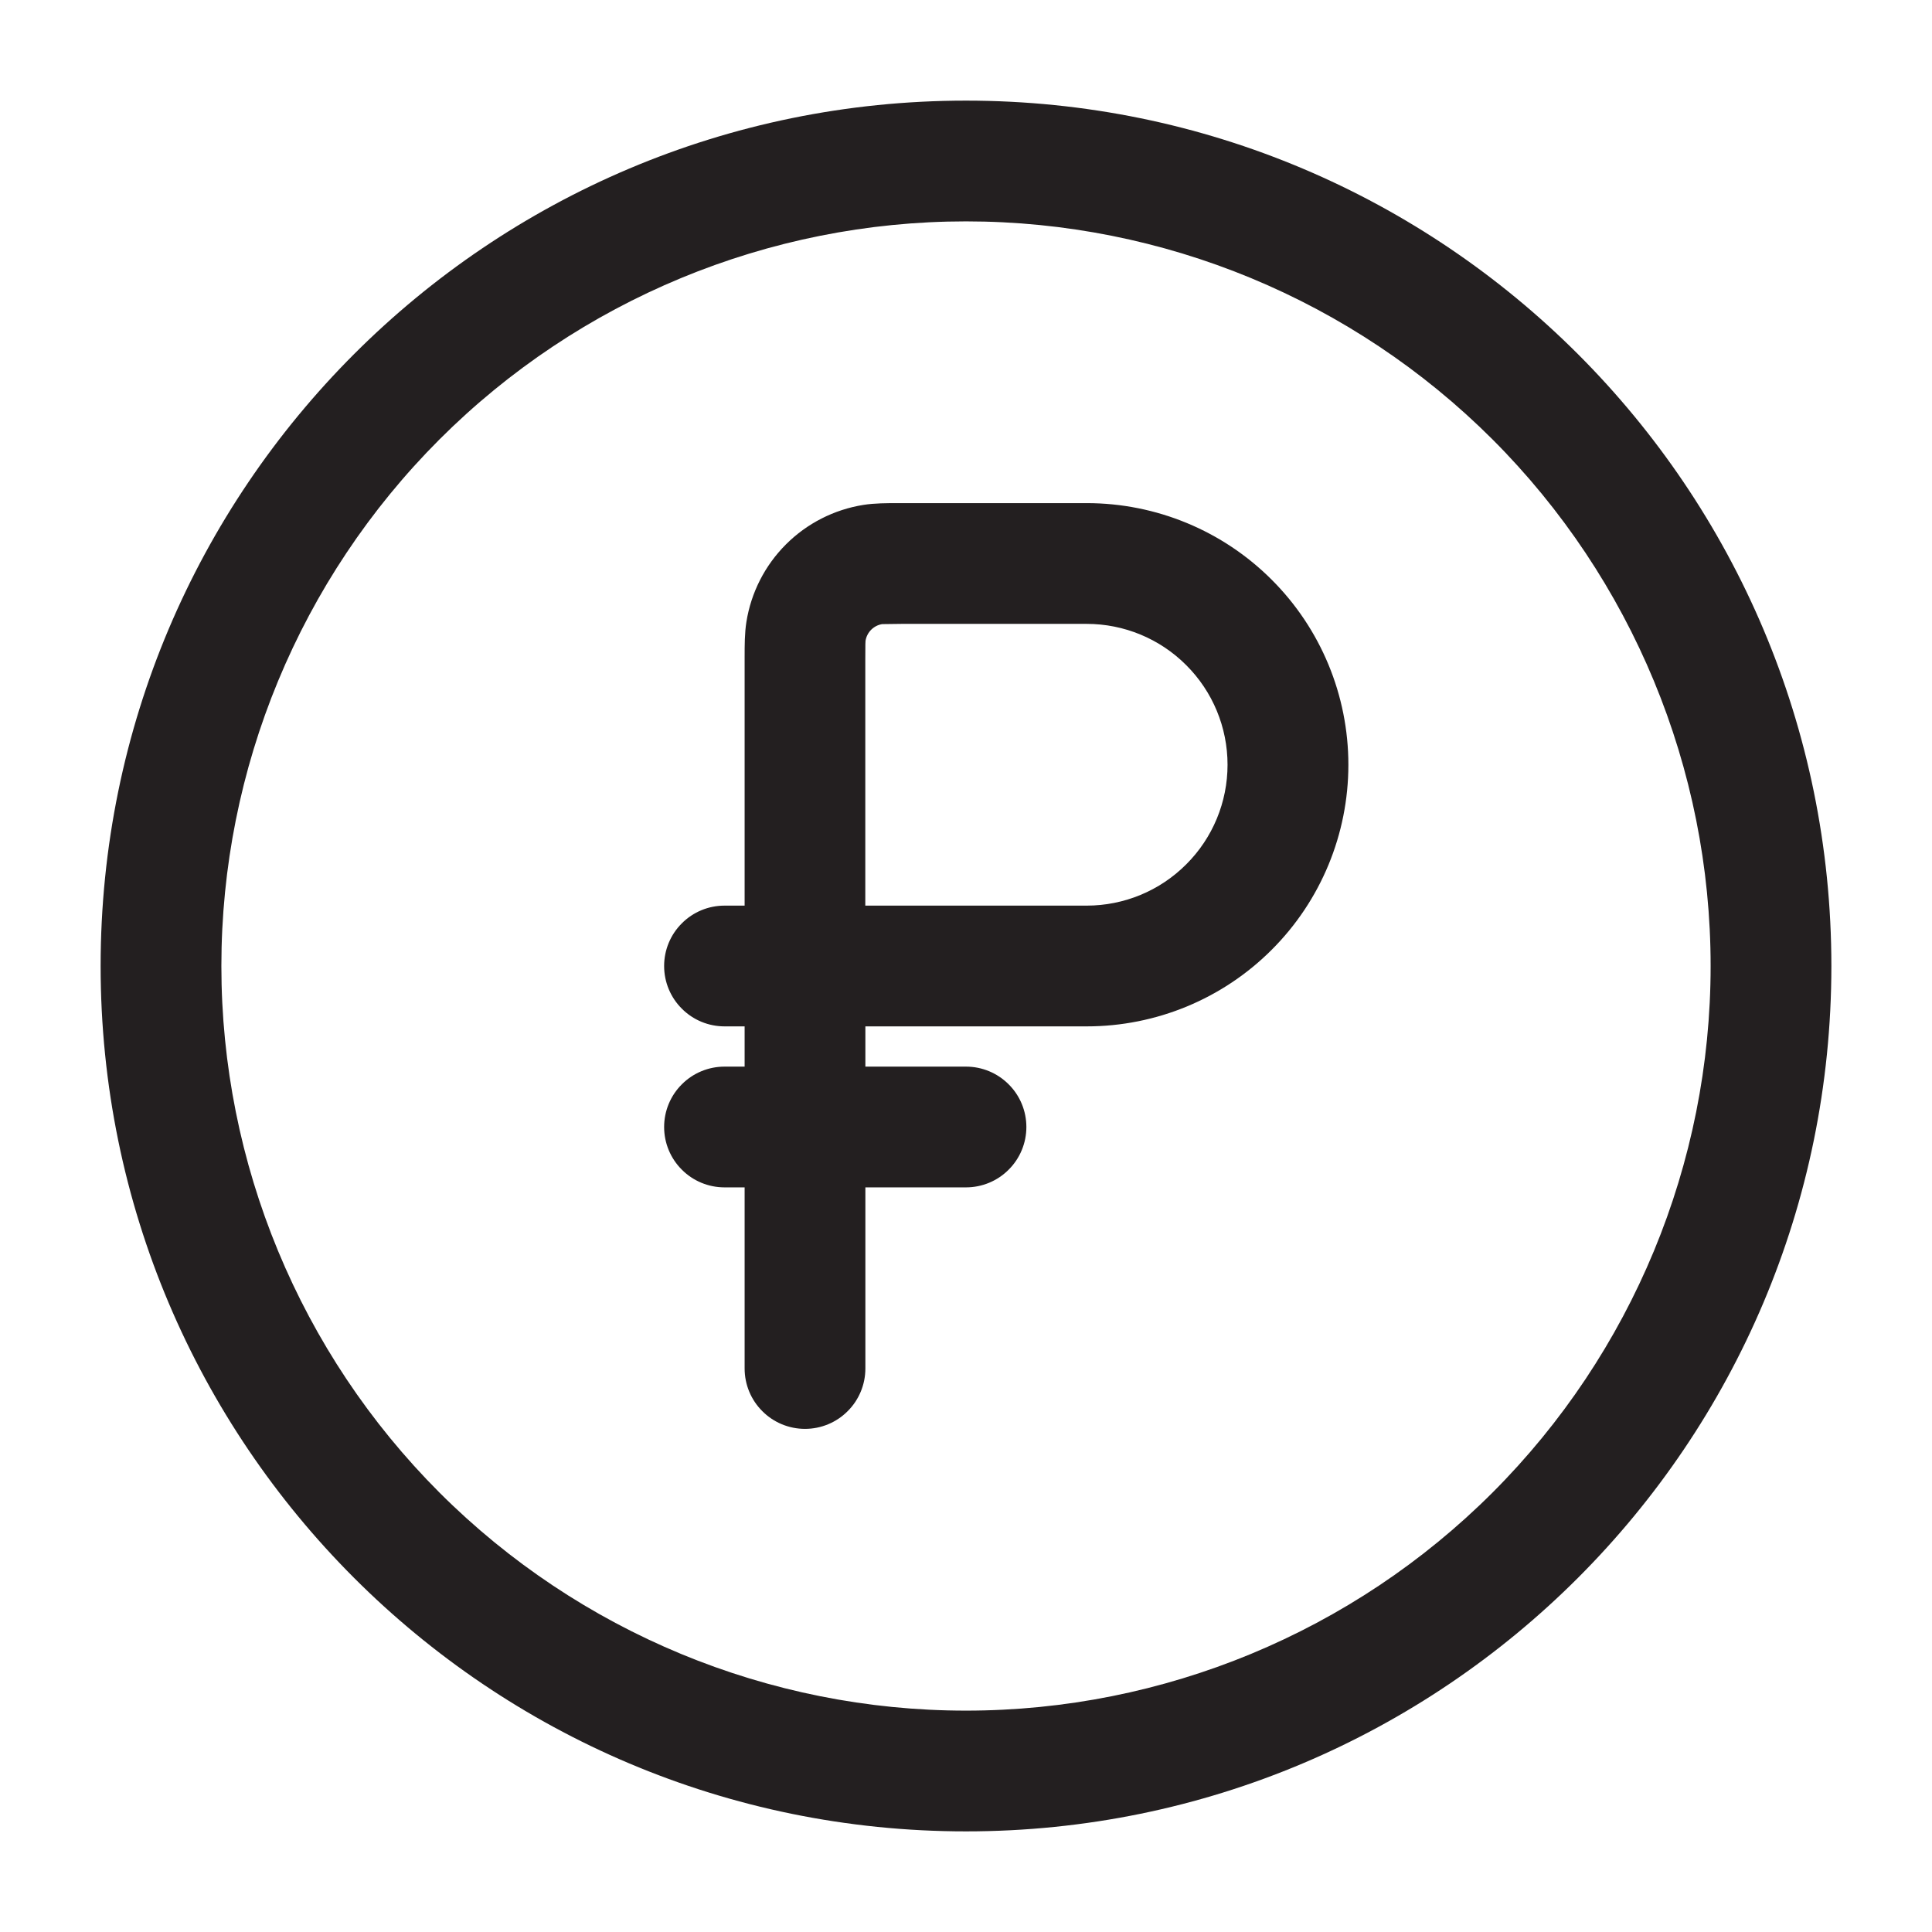 <svg width="24" height="24" viewBox="0 0 24 24" fill="none" xmlns="http://www.w3.org/2000/svg">
<path fill-rule="evenodd" clip-rule="evenodd" d="M12 2.75C9.547 2.75 7.194 3.725 5.459 5.459C3.725 7.194 2.75 9.547 2.75 12C2.75 14.453 3.725 16.806 5.459 18.541C7.194 20.275 9.547 21.25 12 21.25C14.453 21.25 16.806 20.275 18.541 18.541C20.275 16.806 21.25 14.453 21.25 12C21.25 9.547 20.275 7.194 18.541 5.459C16.806 3.725 14.453 2.75 12 2.75ZM1.25 12C1.25 6.063 6.063 1.25 12 1.25C17.937 1.25 22.75 6.063 22.75 12C22.75 17.937 17.937 22.75 12 22.75C6.063 22.75 1.25 17.937 1.25 12ZM11.162 6.25H13.5C14.362 6.25 15.189 6.592 15.798 7.202C16.408 7.811 16.75 8.638 16.75 9.5C16.75 10.362 16.408 11.189 15.798 11.798C15.189 12.408 14.362 12.75 13.5 12.75H10.75V13.25H12C12.199 13.25 12.39 13.329 12.53 13.47C12.671 13.61 12.75 13.801 12.75 14C12.75 14.199 12.671 14.39 12.53 14.53C12.39 14.671 12.199 14.75 12 14.75H10.75V17C10.75 17.199 10.671 17.39 10.53 17.53C10.39 17.671 10.199 17.75 10 17.75C9.801 17.75 9.61 17.671 9.47 17.53C9.329 17.39 9.25 17.199 9.25 17V14.75H9C8.801 14.75 8.61 14.671 8.47 14.53C8.329 14.39 8.25 14.199 8.25 14C8.25 13.801 8.329 13.61 8.47 13.47C8.61 13.329 8.801 13.25 9 13.25H9.25V12.75H9C8.801 12.75 8.61 12.671 8.47 12.53C8.329 12.39 8.25 12.199 8.25 12C8.25 11.801 8.329 11.61 8.47 11.47C8.61 11.329 8.801 11.25 9 11.25H9.25V8.162C9.25 8.016 9.25 7.865 9.272 7.726C9.33 7.361 9.502 7.024 9.763 6.763C10.024 6.502 10.361 6.33 10.726 6.272C10.865 6.25 11.017 6.25 11.162 6.25ZM10.749 11.25H13.499C13.963 11.25 14.408 11.066 14.736 10.737C15.065 10.409 15.249 9.964 15.249 9.5C15.249 9.036 15.065 8.591 14.736 8.263C14.408 7.934 13.963 7.75 13.499 7.75H11.199L10.959 7.753C10.907 7.761 10.859 7.786 10.822 7.823C10.785 7.86 10.761 7.907 10.752 7.959L10.75 8.002L10.749 8.2V11.25Z" fill="#231F20"/>
</svg>
